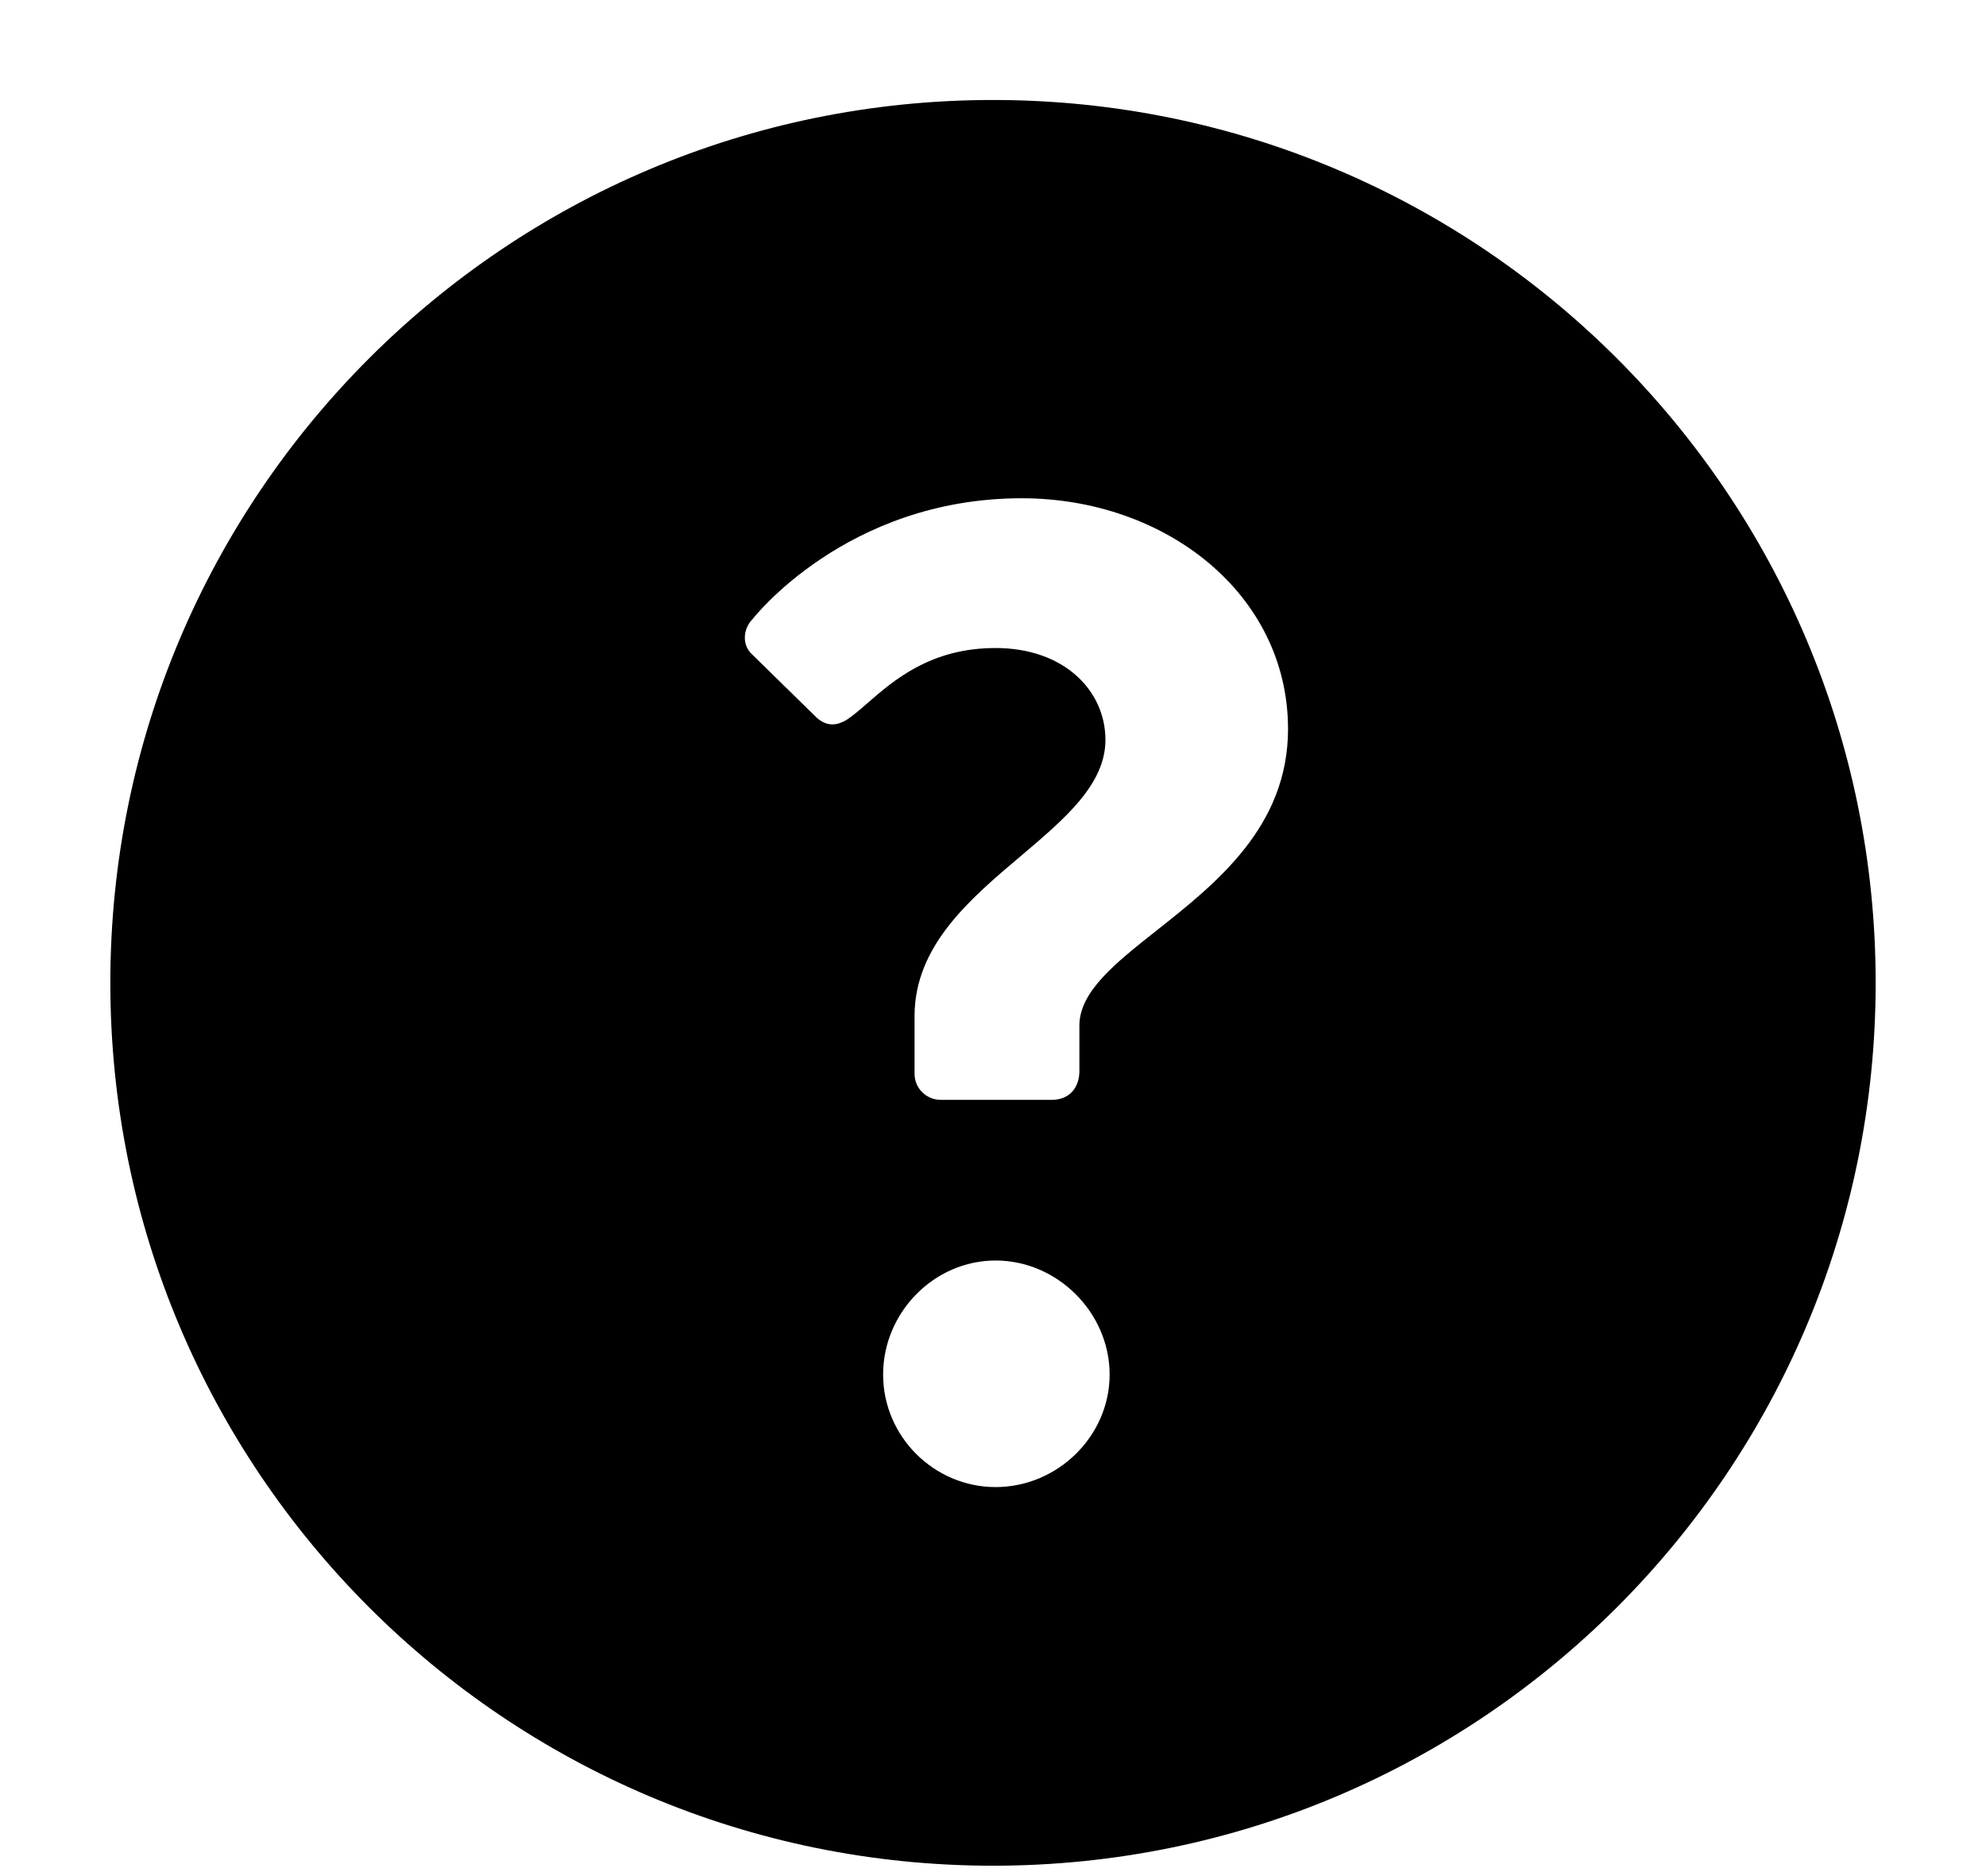 <svg width="18" height="17" viewBox="0 0 18 17" fill="none" xmlns="http://www.w3.org/2000/svg">
<path fill-rule="evenodd" clip-rule="evenodd" d="M17 8.906C17 13.324 13.418 16.906 9 16.906C4.582 16.906 1 13.324 1 8.906C1 4.488 4.582 0.906 9 0.906C13.418 0.906 17 4.488 17 8.906ZM8.527 9.966H9.533C9.695 9.966 9.783 9.854 9.783 9.704V9.294C9.783 8.986 10.105 8.73 10.485 8.43C11.023 8.004 11.674 7.49 11.674 6.606C11.674 5.386 10.567 4.515 9.26 4.515C7.667 4.515 6.821 5.61 6.821 5.61C6.734 5.697 6.721 5.847 6.821 5.934L7.405 6.506C7.493 6.581 7.58 6.581 7.679 6.519C7.735 6.482 7.795 6.43 7.864 6.37C8.101 6.164 8.435 5.872 9.023 5.872C9.645 5.872 10.019 6.258 10.019 6.705C10.019 7.108 9.65 7.42 9.253 7.756C8.79 8.147 8.289 8.571 8.289 9.207V9.73C8.289 9.866 8.401 9.966 8.525 9.966L8.527 9.966ZM9.024 13.475C8.464 13.475 8.004 13.015 8.004 12.455C8.004 11.895 8.464 11.422 9.024 11.422C9.584 11.422 10.057 11.895 10.057 12.455C10.057 13.015 9.584 13.475 9.024 13.475Z" fill="black"/>
</svg>
